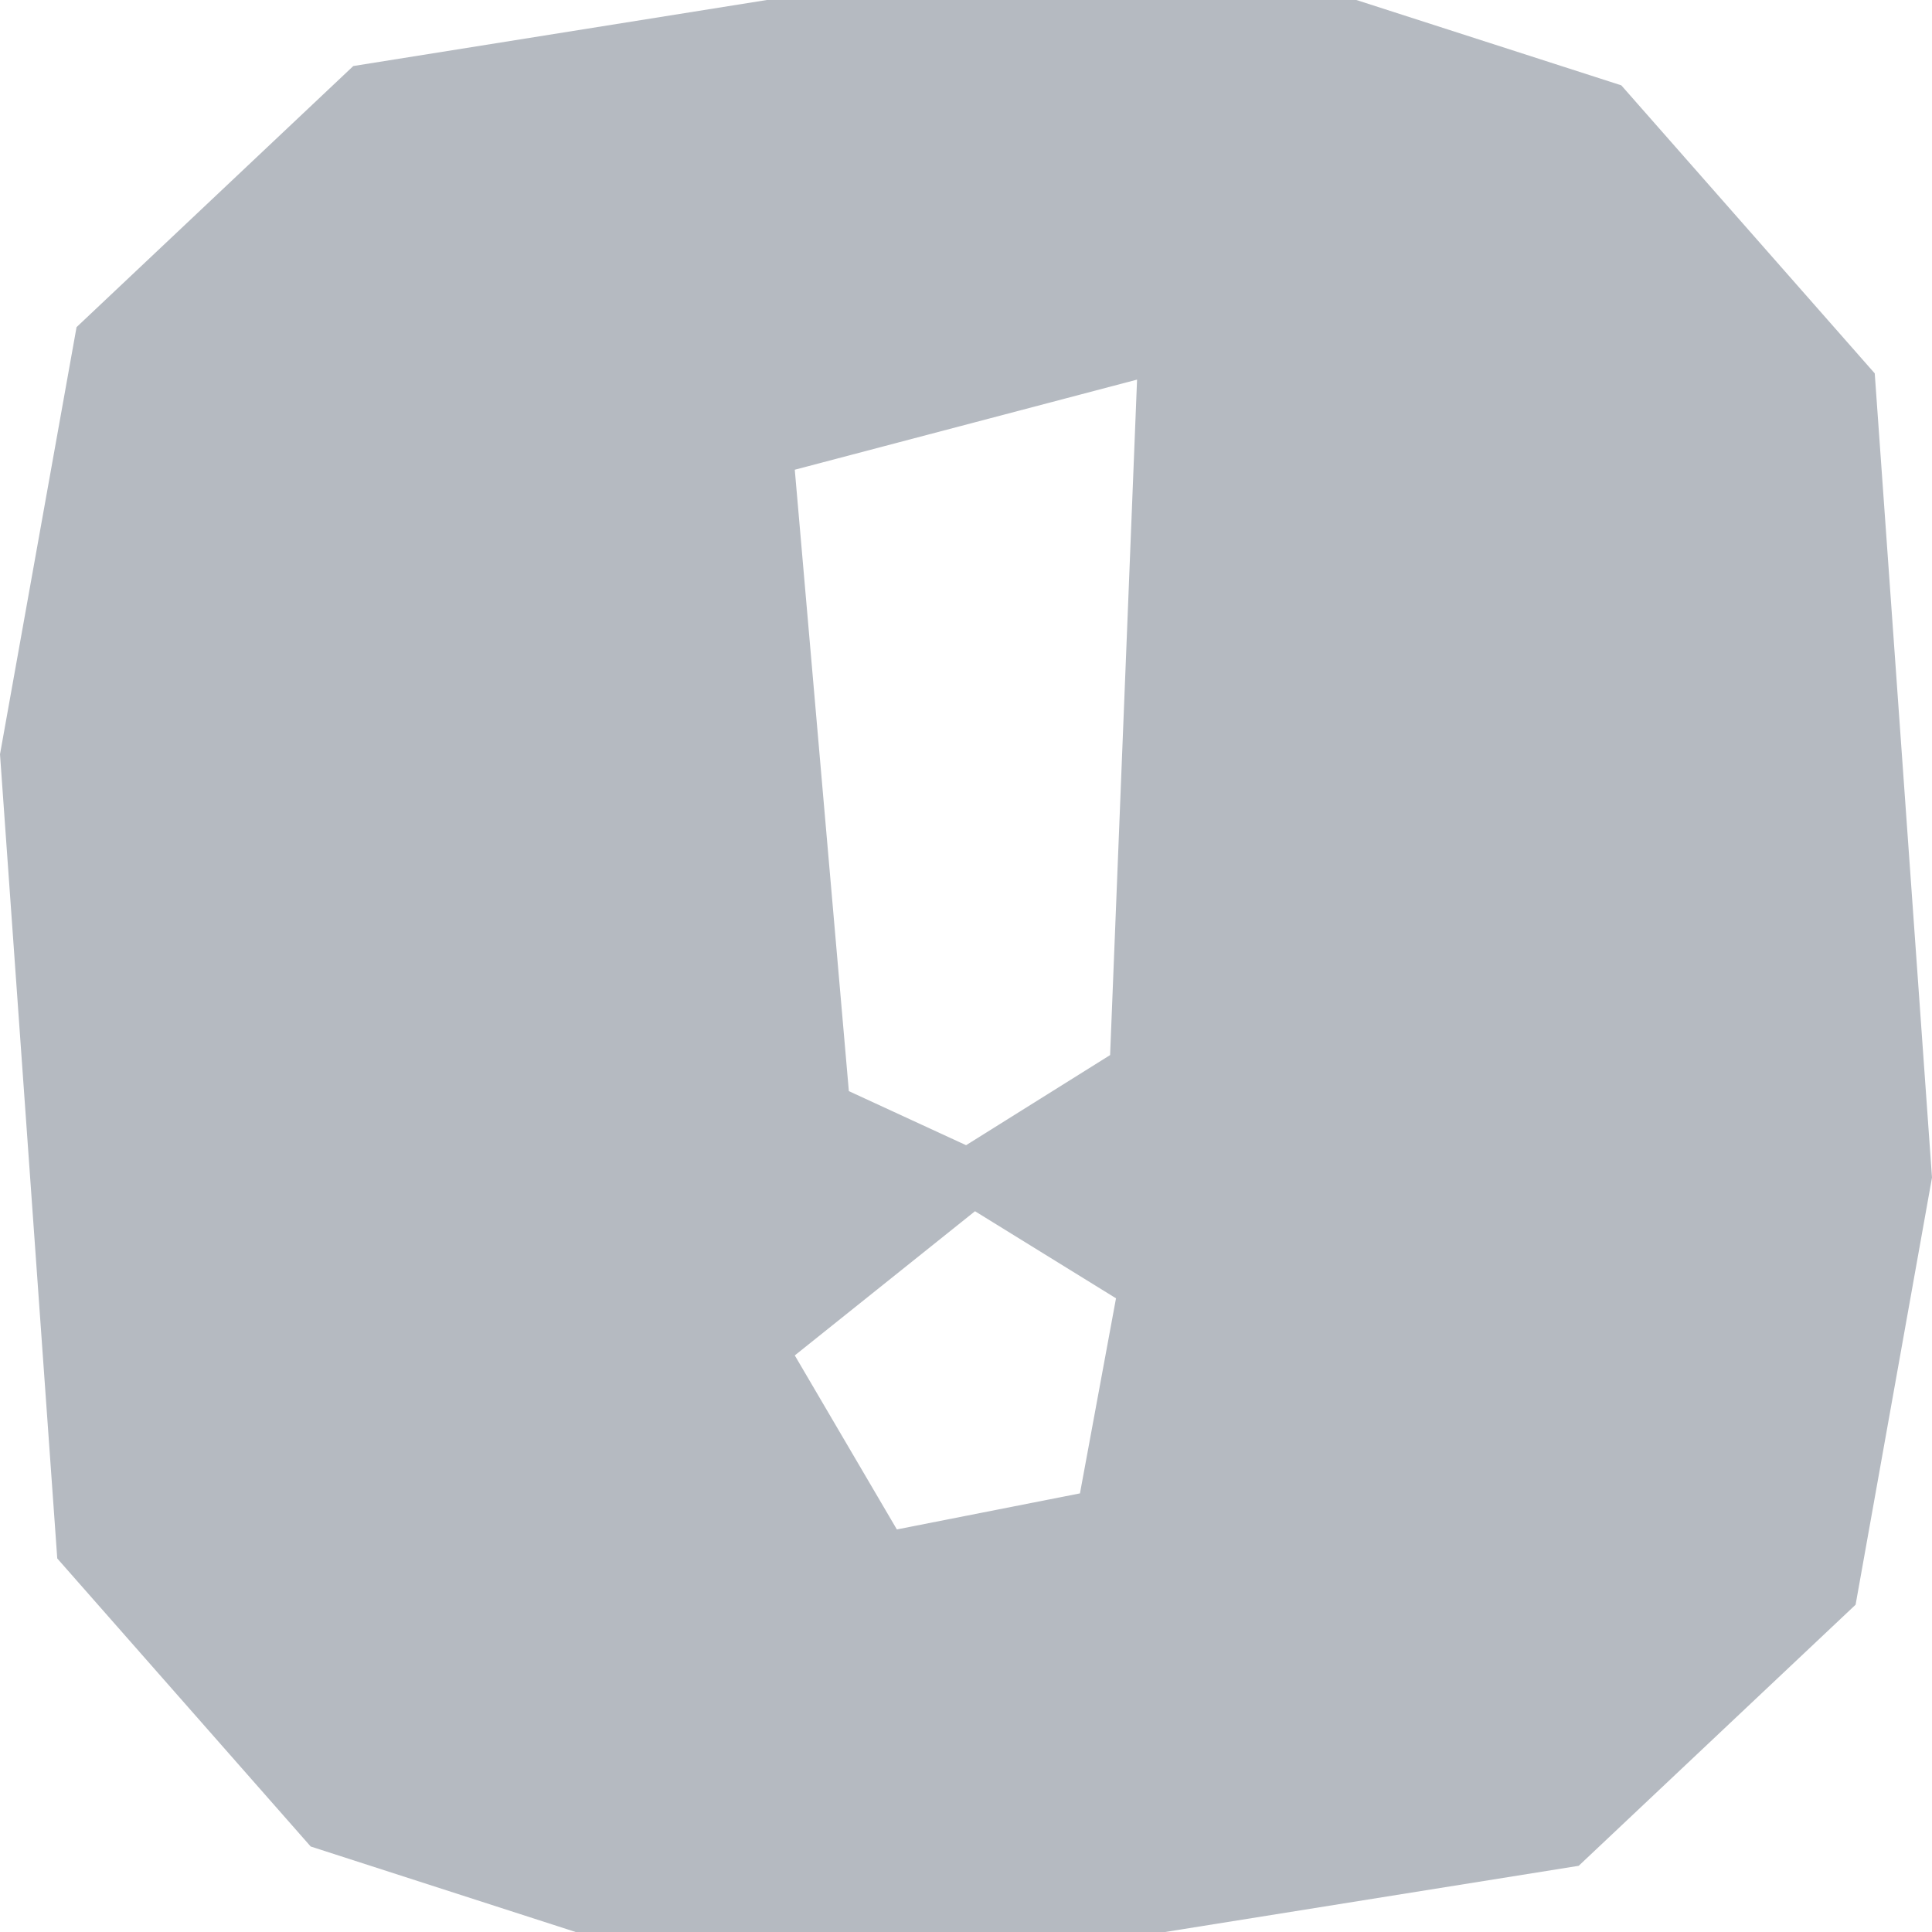 <?xml version="1.0" encoding="UTF-8"?>
<svg id="Ebene_2" data-name="Ebene 2" xmlns="http://www.w3.org/2000/svg" viewBox="0 0 121.13 121.13">
  <defs>
    <style>
      .cls-1 {
        fill: #b5bac1;
      }
    </style>
  </defs>
  <g id="Ebene_1-2" data-name="Ebene 1">
    <path class="cls-1" d="M117.54,23.41l-15.89-18.06L85.04,0h-36.96l-25.93,4.14L4.8,20.51,0,47.29l3.59,50.42,15.89,18.06,16.61,5.36h36.96l25.93-4.15,17.36-16.37,4.79-26.78-3.59-50.42ZM67.71,93.63l-11.48,2.26-6.4-10.91,11.3-9.04,8.84,5.46-2.26,12.23ZM69.6,66.15l-9.03,5.65-7.35-3.39-3.39-38.96,21.46-5.65-1.69,42.35Z"/>
  </g>
</svg>